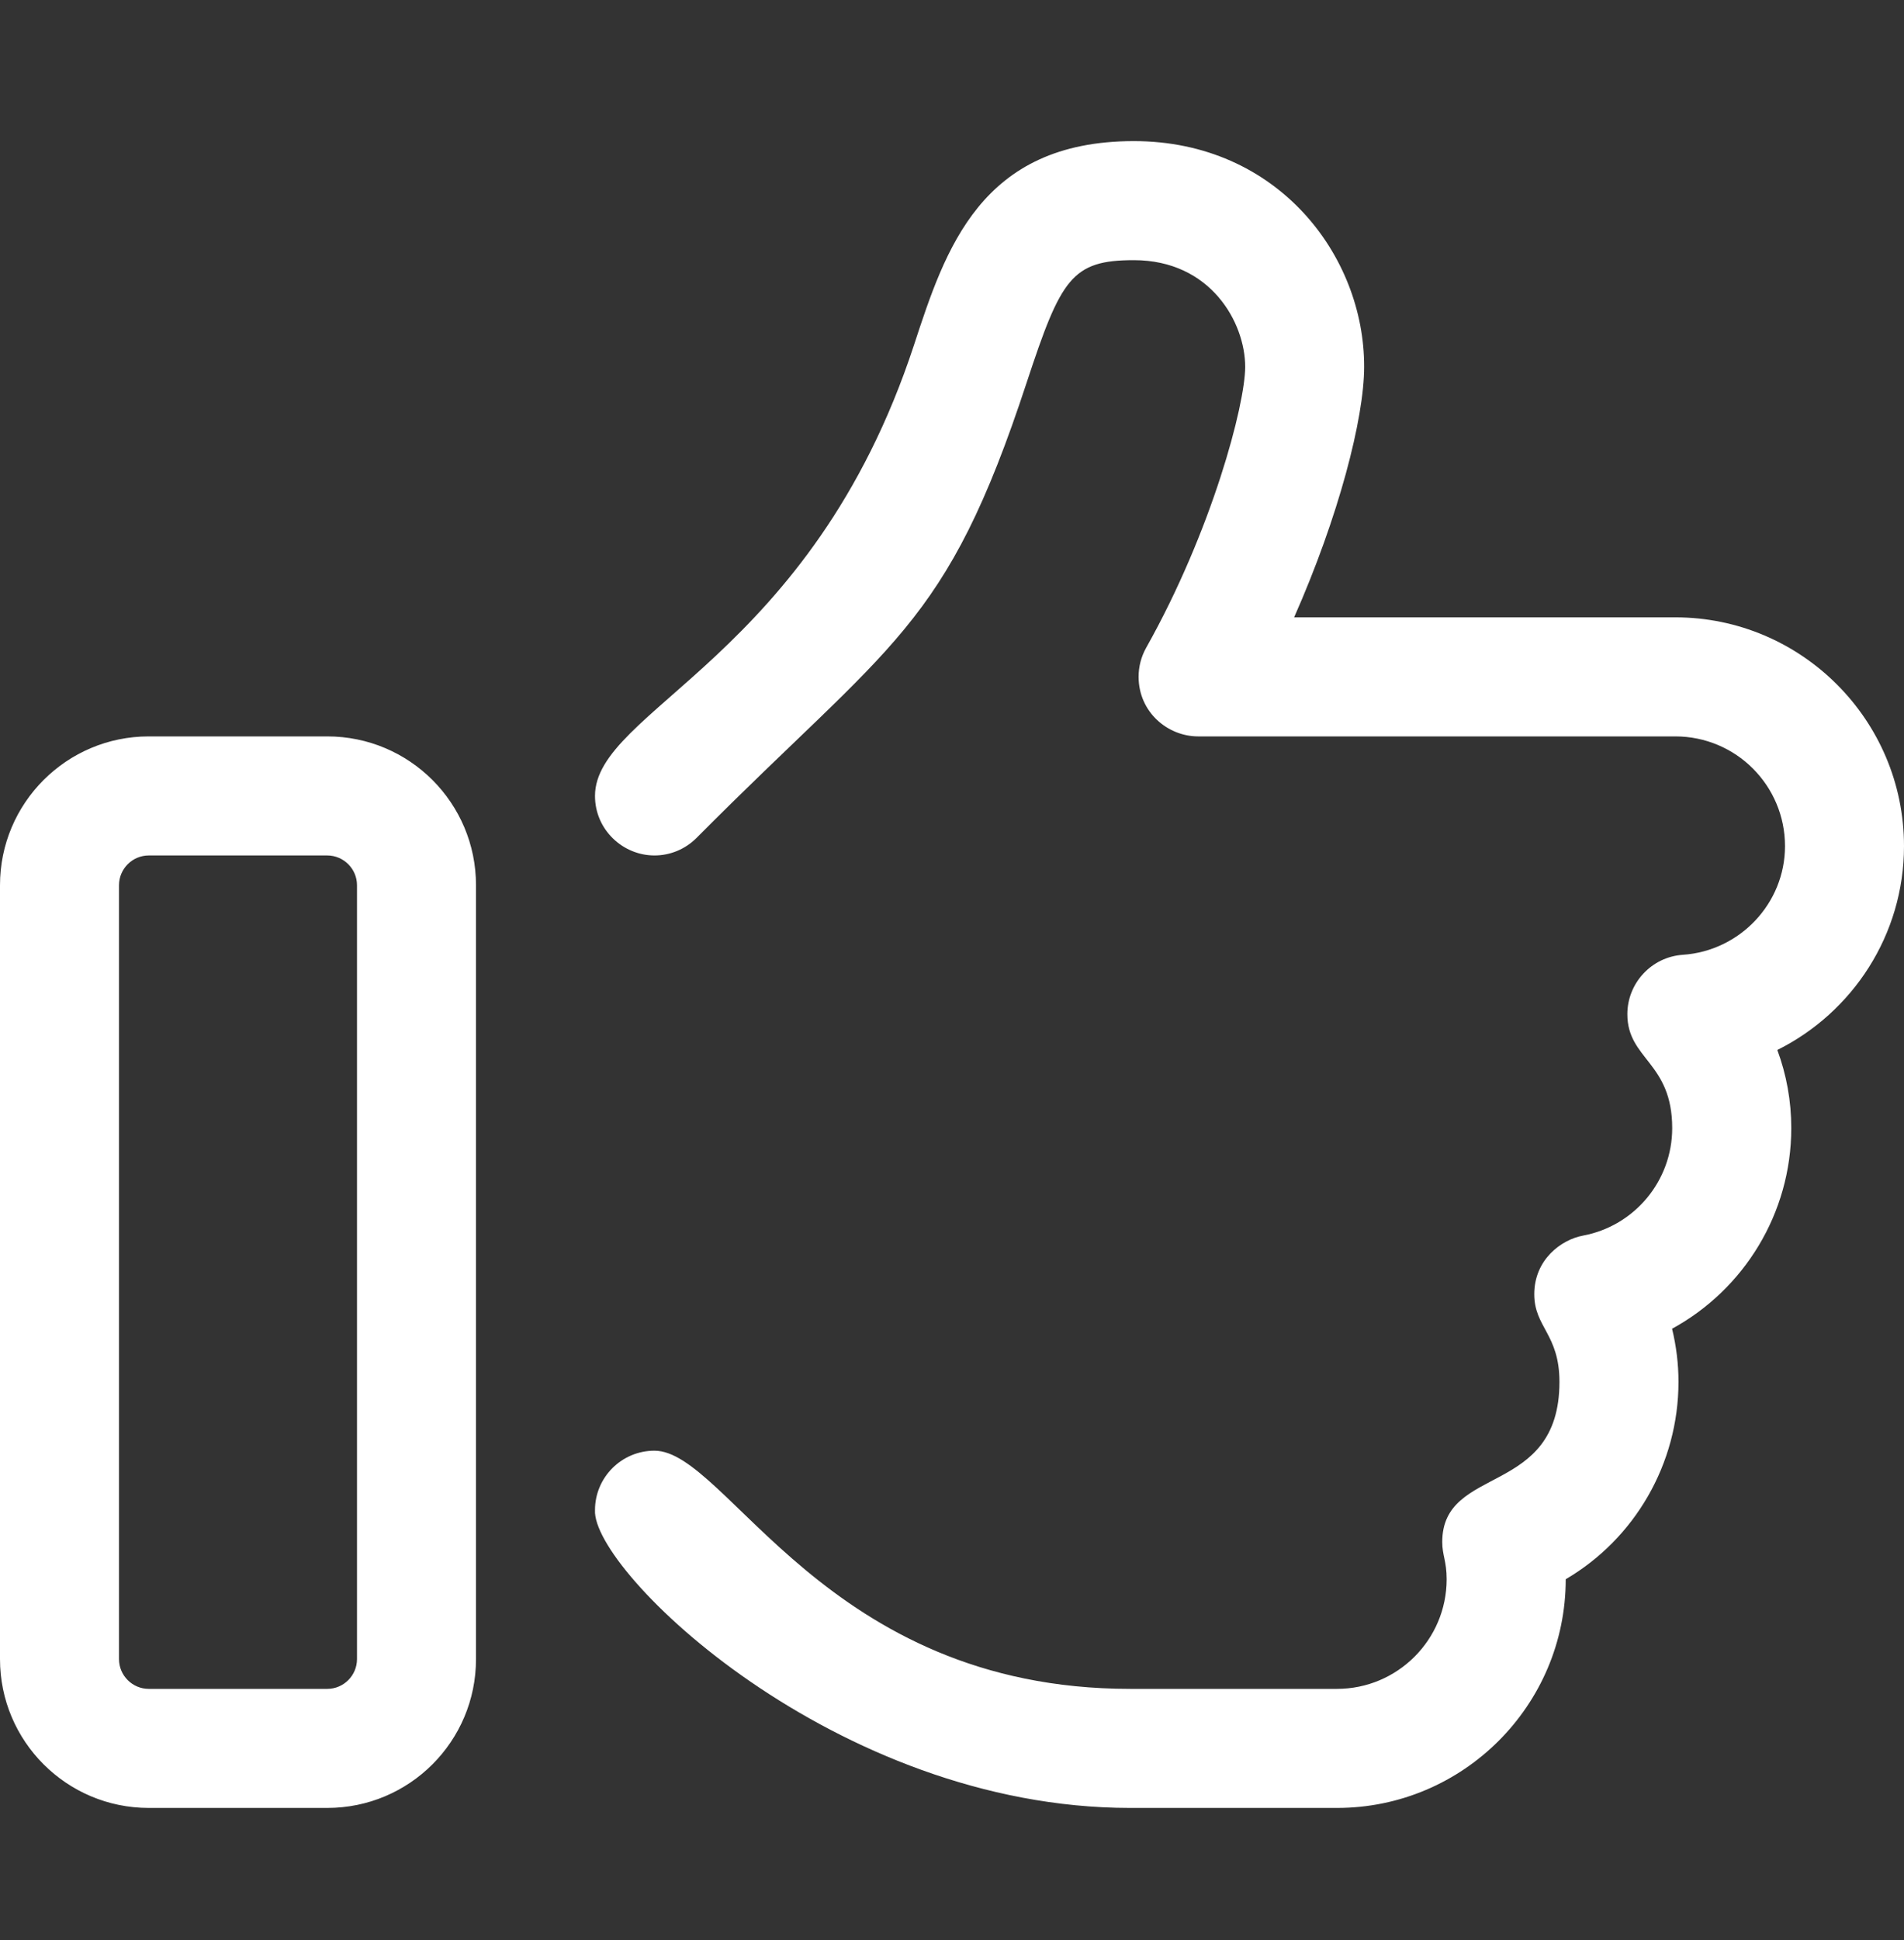 <svg width="54" height="55" viewBox="0 0 54 55" fill="none" xmlns="http://www.w3.org/2000/svg">
<rect x="0" y="0" width="54" height="55" fill="#333333" stroke="none"/>
<g id="formkit:time">
<path id="Vector" d="M9.281 20.875H4.219C1.892 20.875 0 22.763 0 25.094V47.031C0 49.362 1.892 51.25 4.219 51.25H9.281C11.612 51.25 13.5 49.362 13.5 47.031V25.094C13.5 22.763 11.612 20.875 9.281 20.875ZM10.125 47.031C10.125 47.495 9.746 47.875 9.281 47.875H4.219C3.754 47.875 3.375 47.495 3.375 47.031V25.094C3.375 24.63 3.754 24.25 4.219 24.25H9.281C9.746 24.25 10.125 24.63 10.125 25.094V47.031ZM54 23.986C54 20.411 51.089 17.5 47.514 17.5H36.703C37.967 14.646 38.689 11.86 38.689 10.399C38.697 7.253 36.239 4 32.157 4C27.81 4 26.81 7.07 25.922 9.781C23.003 18.671 16.875 20.116 16.875 22.562C16.875 23.522 17.666 24.25 18.562 24.25C18.995 24.25 19.427 24.081 19.754 23.754C25.31 18.16 26.823 17.836 29.121 10.834C30.09 7.897 30.396 7.375 32.157 7.375C34.336 7.375 35.315 9.144 35.315 10.399C35.315 11.463 34.377 15.034 32.508 18.36C32.364 18.616 32.292 18.901 32.292 19.185C32.294 20.189 33.117 20.875 33.982 20.875H47.514C49.233 20.875 50.625 22.267 50.625 23.986C50.625 25.603 49.351 26.956 47.727 27.066C46.834 27.127 46.154 27.873 46.154 28.749C46.154 30.035 47.426 30.106 47.426 31.98C47.426 33.471 46.36 34.754 44.892 35.027C44.282 35.141 43.514 35.704 43.514 36.688C43.514 37.625 44.228 37.819 44.228 39.173C44.228 42.444 40.904 41.506 40.904 43.713C40.904 44.085 41.029 44.254 41.029 44.769C41.027 46.483 39.635 47.875 37.916 47.875H32.052C23.402 47.875 20.63 41.123 18.562 41.123C17.627 41.123 16.875 41.882 16.875 42.806C16.78 44.532 23.688 51.25 32.052 51.25H37.919C41.496 51.25 44.406 48.341 44.406 44.767C46.362 43.621 47.604 41.497 47.604 39.171C47.604 38.665 47.542 38.159 47.422 37.666C49.458 36.556 50.803 34.399 50.803 31.977C50.803 31.215 50.668 30.467 50.407 29.764C52.544 28.701 54 26.497 54 23.986Z" fill="white"/>
</g>
</svg>
